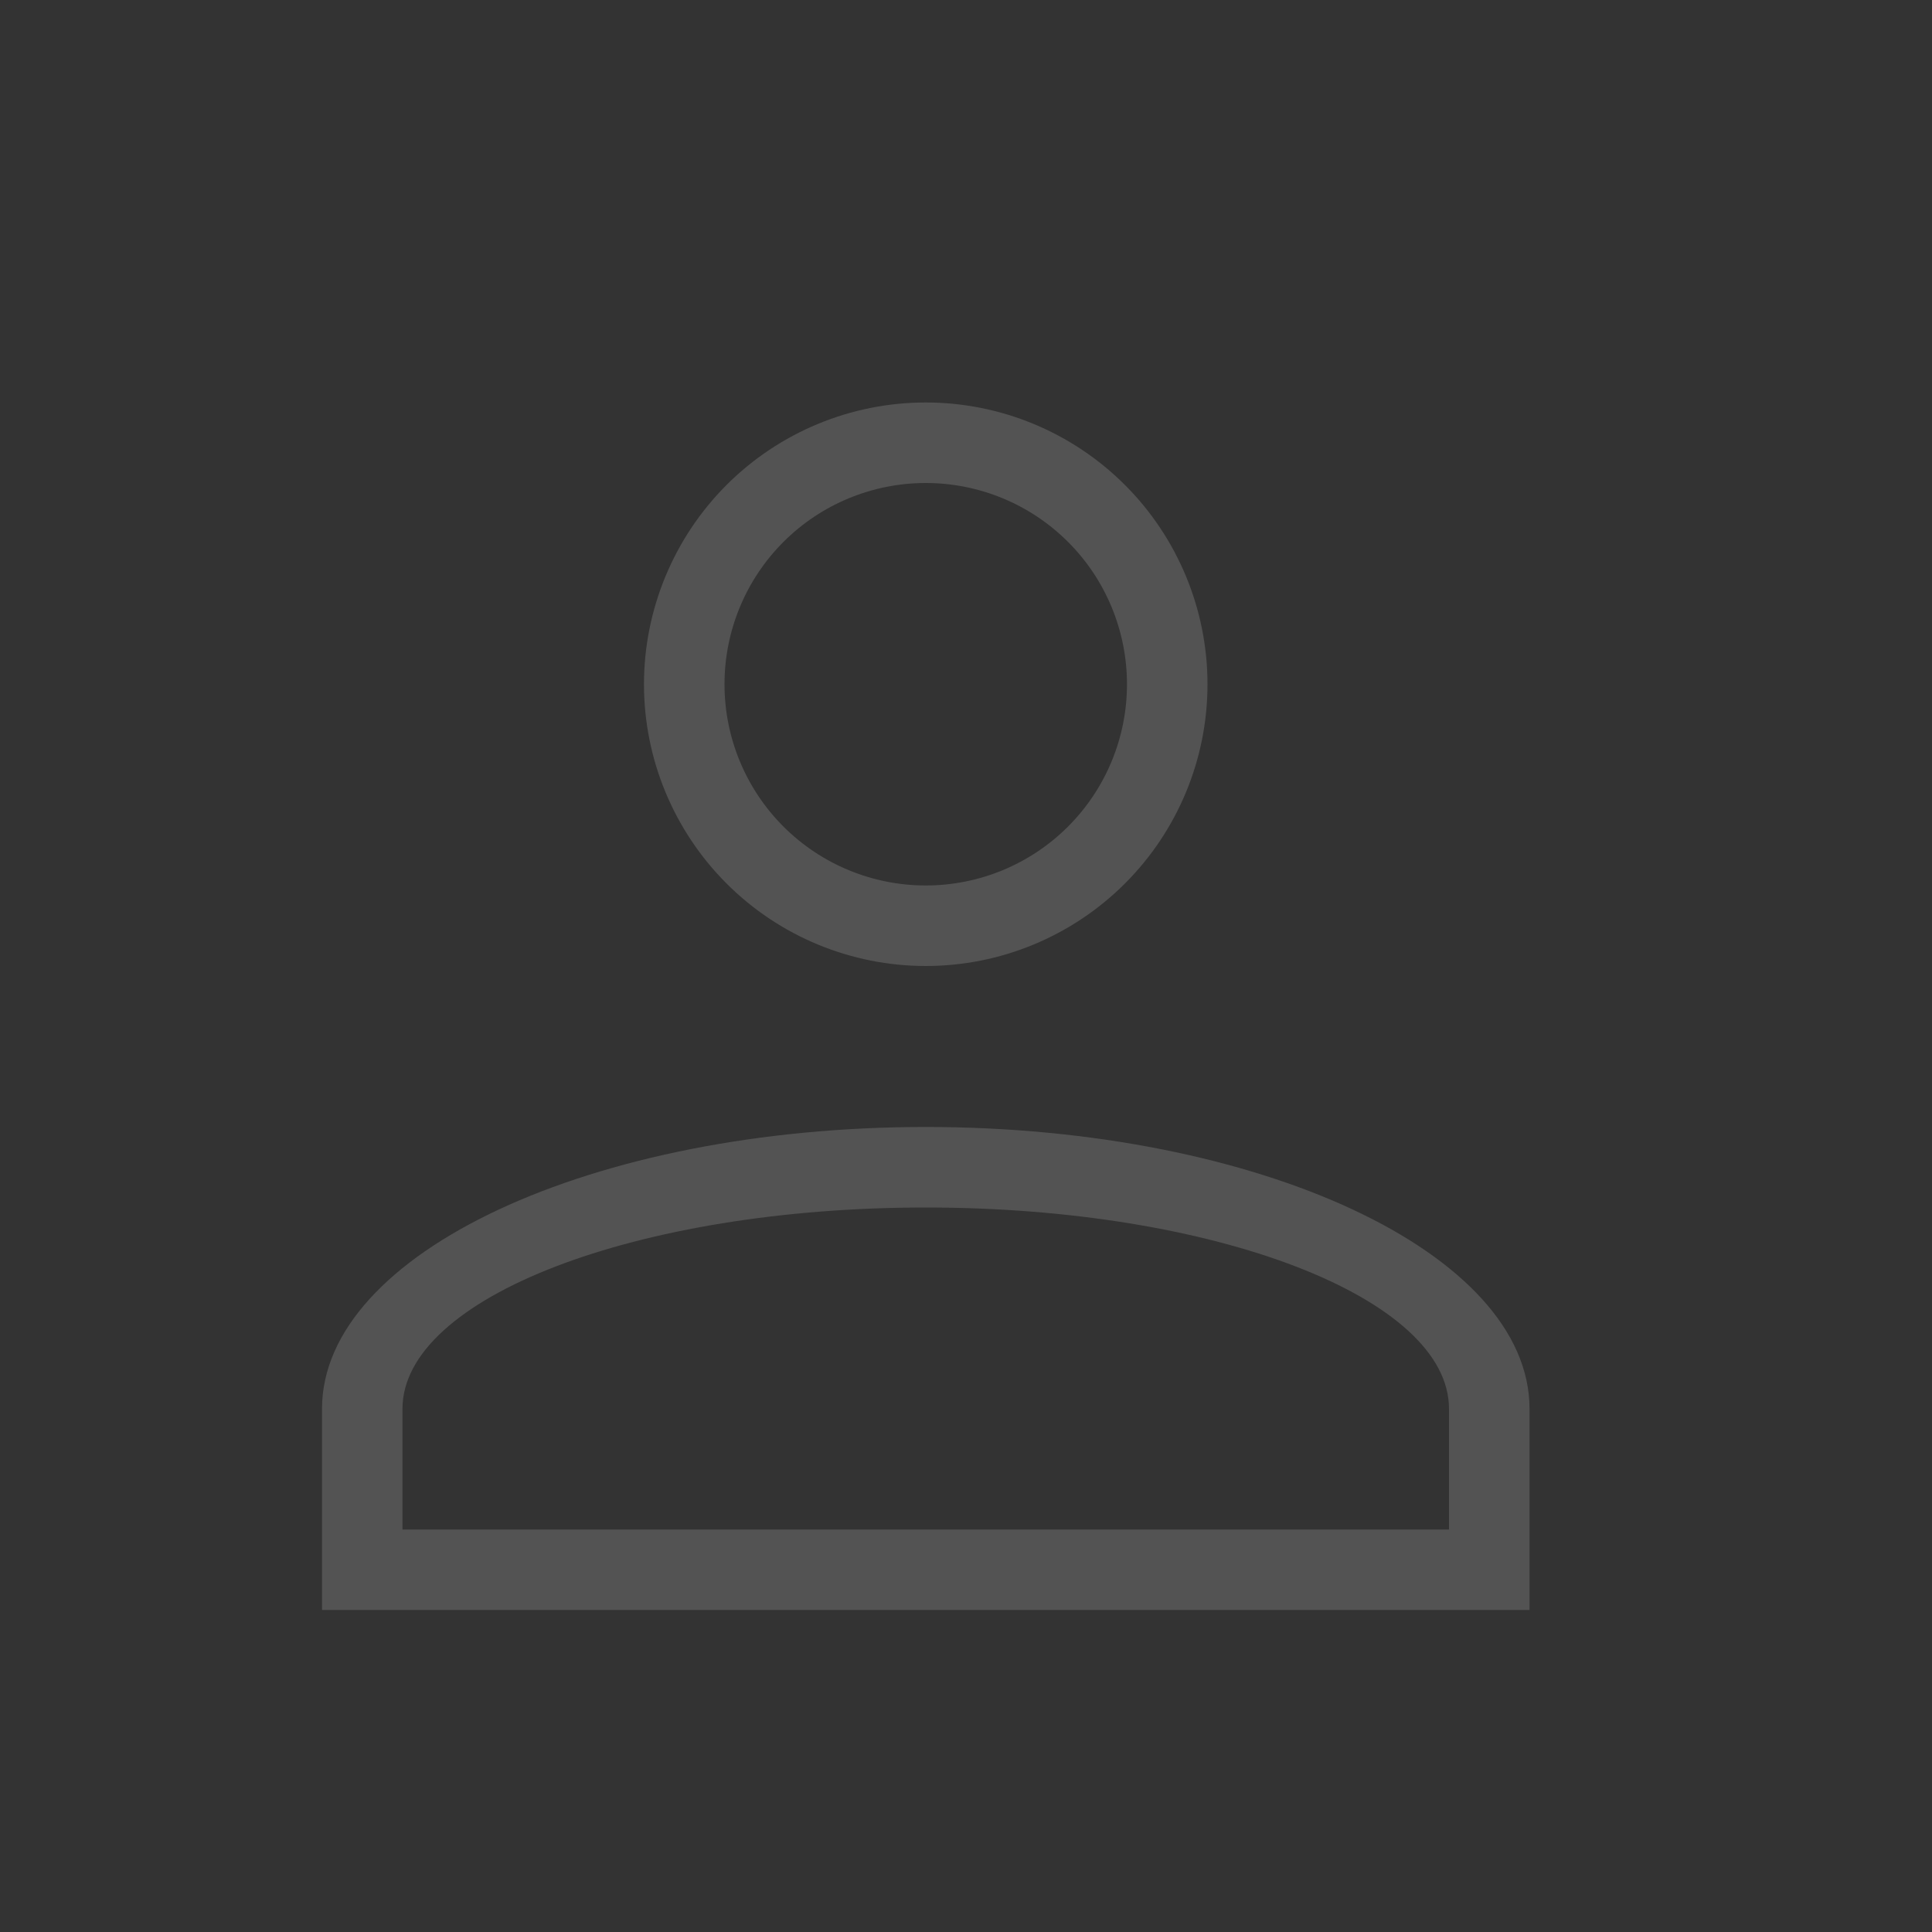 <svg width="28" height="28" viewBox="0 0 28 28" fill="none" xmlns="http://www.w3.org/2000/svg">
<rect x="0" y="0" width="28" height="28" fill="#333333" stroke="none"/>
<path d="M13.417 16.333C18.249 16.333 22.167 18.161 22.167 20.417V23.333H4.667V20.417C4.667 18.161 8.584 16.333 13.417 16.333ZM21 20.417C21 18.807 17.605 17.5 13.417 17.5C9.228 17.5 5.833 18.807 5.833 20.417V22.167H21V20.417ZM13.417 5.833C14.5 5.833 15.538 6.263 16.304 7.029C17.07 7.795 17.5 8.834 17.5 9.917C17.5 11 17.07 12.038 16.304 12.804C15.538 13.57 14.5 14 13.417 14C12.334 14 11.295 13.57 10.529 12.804C9.764 12.038 9.333 11 9.333 9.917C9.333 8.834 9.764 7.795 10.529 7.029C11.295 6.263 12.334 5.833 13.417 5.833ZM13.417 7C12.643 7 11.901 7.307 11.354 7.854C10.807 8.401 10.5 9.143 10.5 9.917C10.5 10.69 10.807 11.432 11.354 11.979C11.901 12.526 12.643 12.833 13.417 12.833C14.19 12.833 14.932 12.526 15.479 11.979C16.026 11.432 16.333 10.69 16.333 9.917C16.333 9.143 16.026 8.401 15.479 7.854C14.932 7.307 14.19 7 13.417 7Z" fill="white" fill-opacity="0.16"/>
</svg>
